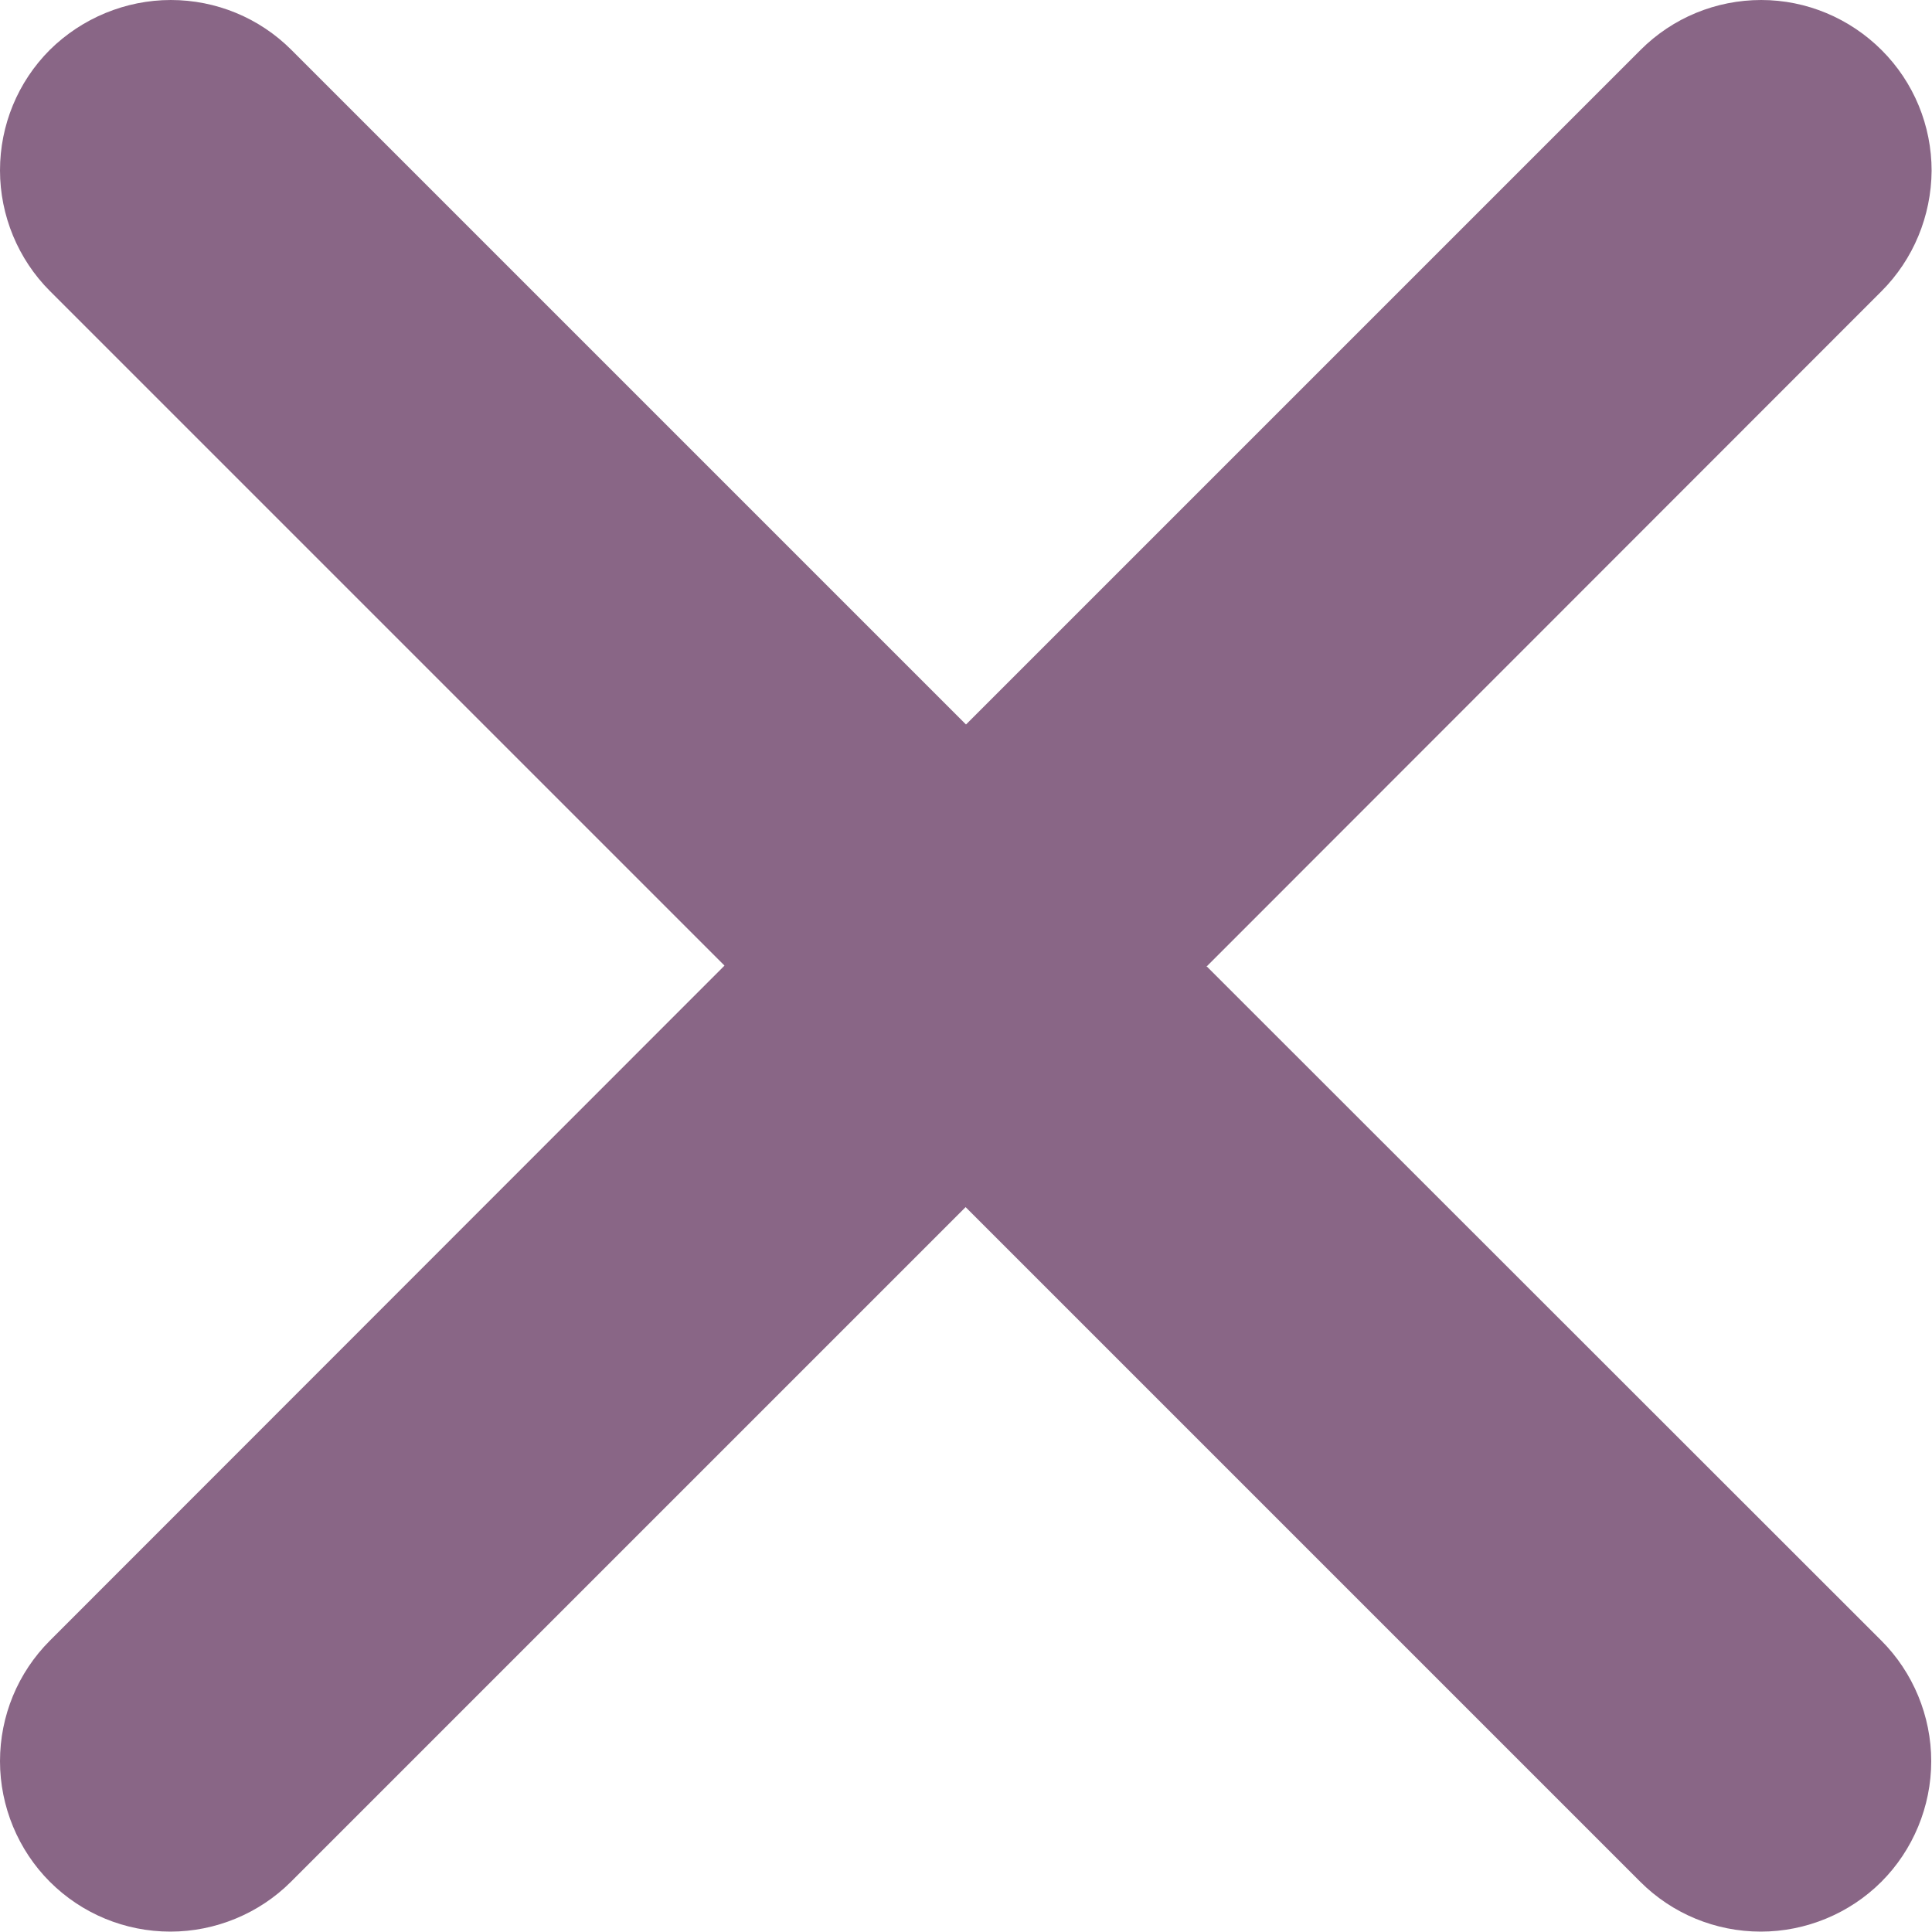 <?xml version="1.0" encoding="UTF-8"?>
<svg id="Layer_2" data-name="Layer 2" xmlns="http://www.w3.org/2000/svg" viewBox="0 0 50 50">
  <defs>
    <style>
      .cls-1 {
        fill: #896686;
      }
    </style>
  </defs>
  <g id="Layer_1-2" data-name="Layer 1">
    <path class="cls-1" d="m31.24,25L48.69,7.54c.83-.83,1.29-1.95,1.3-3.12,0-1.17-.46-2.29-1.29-3.12C47.87.47,46.75,0,45.58,0c-1.17,0-2.29.46-3.12,1.29l-17.46,17.46L7.54,1.29c-.83-.83-1.95-1.29-3.12-1.29S2.12.47,1.29,1.29c-.83.83-1.29,1.95-1.29,3.12s.47,2.3,1.29,3.12l17.46,17.46L1.29,42.46c-.83.83-1.29,1.95-1.29,3.12s.47,2.3,1.29,3.12c.83.83,1.95,1.29,3.12,1.29s2.3-.47,3.12-1.29l17.46-17.46,17.46,17.46c.83.83,1.95,1.29,3.12,1.29s2.3-.47,3.12-1.29,1.29-1.95,1.29-3.12-.47-2.3-1.29-3.12l-17.47-17.46Z"/>
  </g>
</svg>